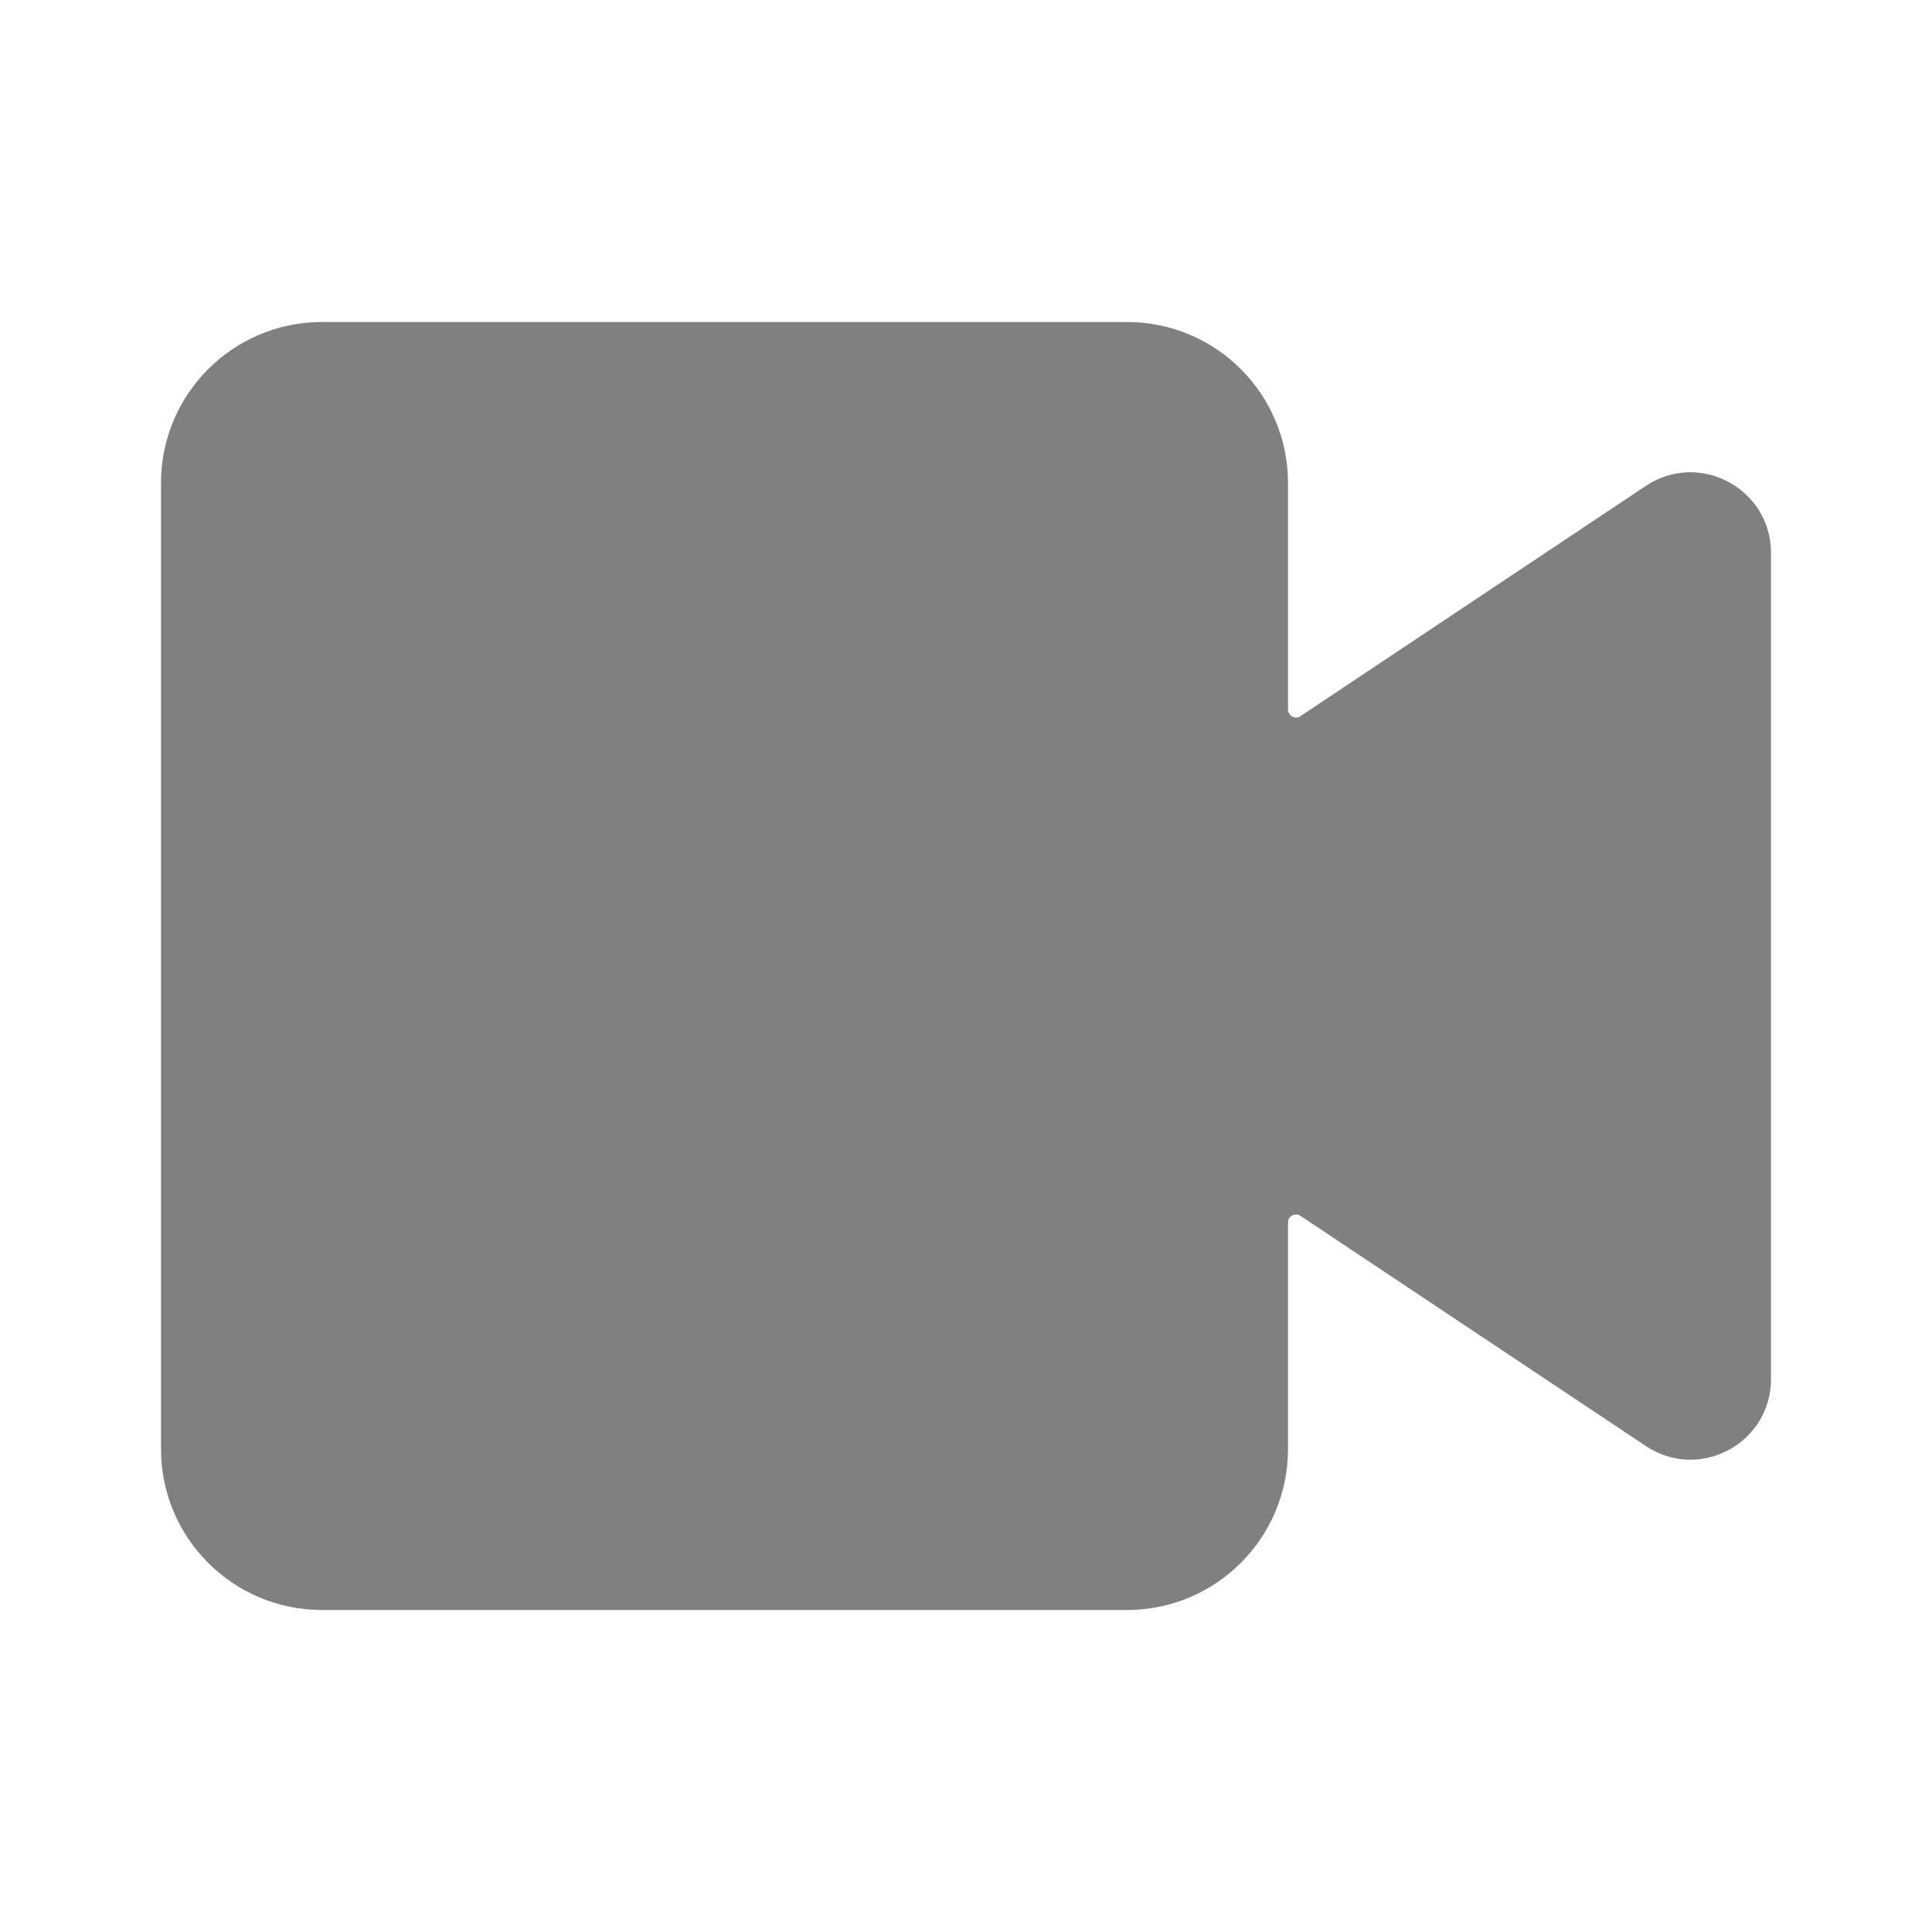 <svg
    xmlns='http://www.w3.org/2000/svg'
    width='15'
    height='15'
    viewBox='0 0 24 24'
    ml='4'
    d='block'
    fill='gray'
  >
    <path
      fill-rule='evenodd'
      clip-rule='evenodd'
      d='M4 4C2.895 4 2 4.895 2 6V18C2 19.105 2.895 20 4 20H14C15.105 20 16 19.105 16 18V15.187C16 15.107 16.089 15.059 16.155 15.104L20.445 17.963C21.11 18.407 22 17.93 22 17.131V6.869C22 6.07 21.11 5.593 20.445 6.036L16.155 8.896C16.089 8.941 16 8.893 16 8.813V6C16 4.895 15.105 4 14 4H4Z'
    ></path>
  </svg>